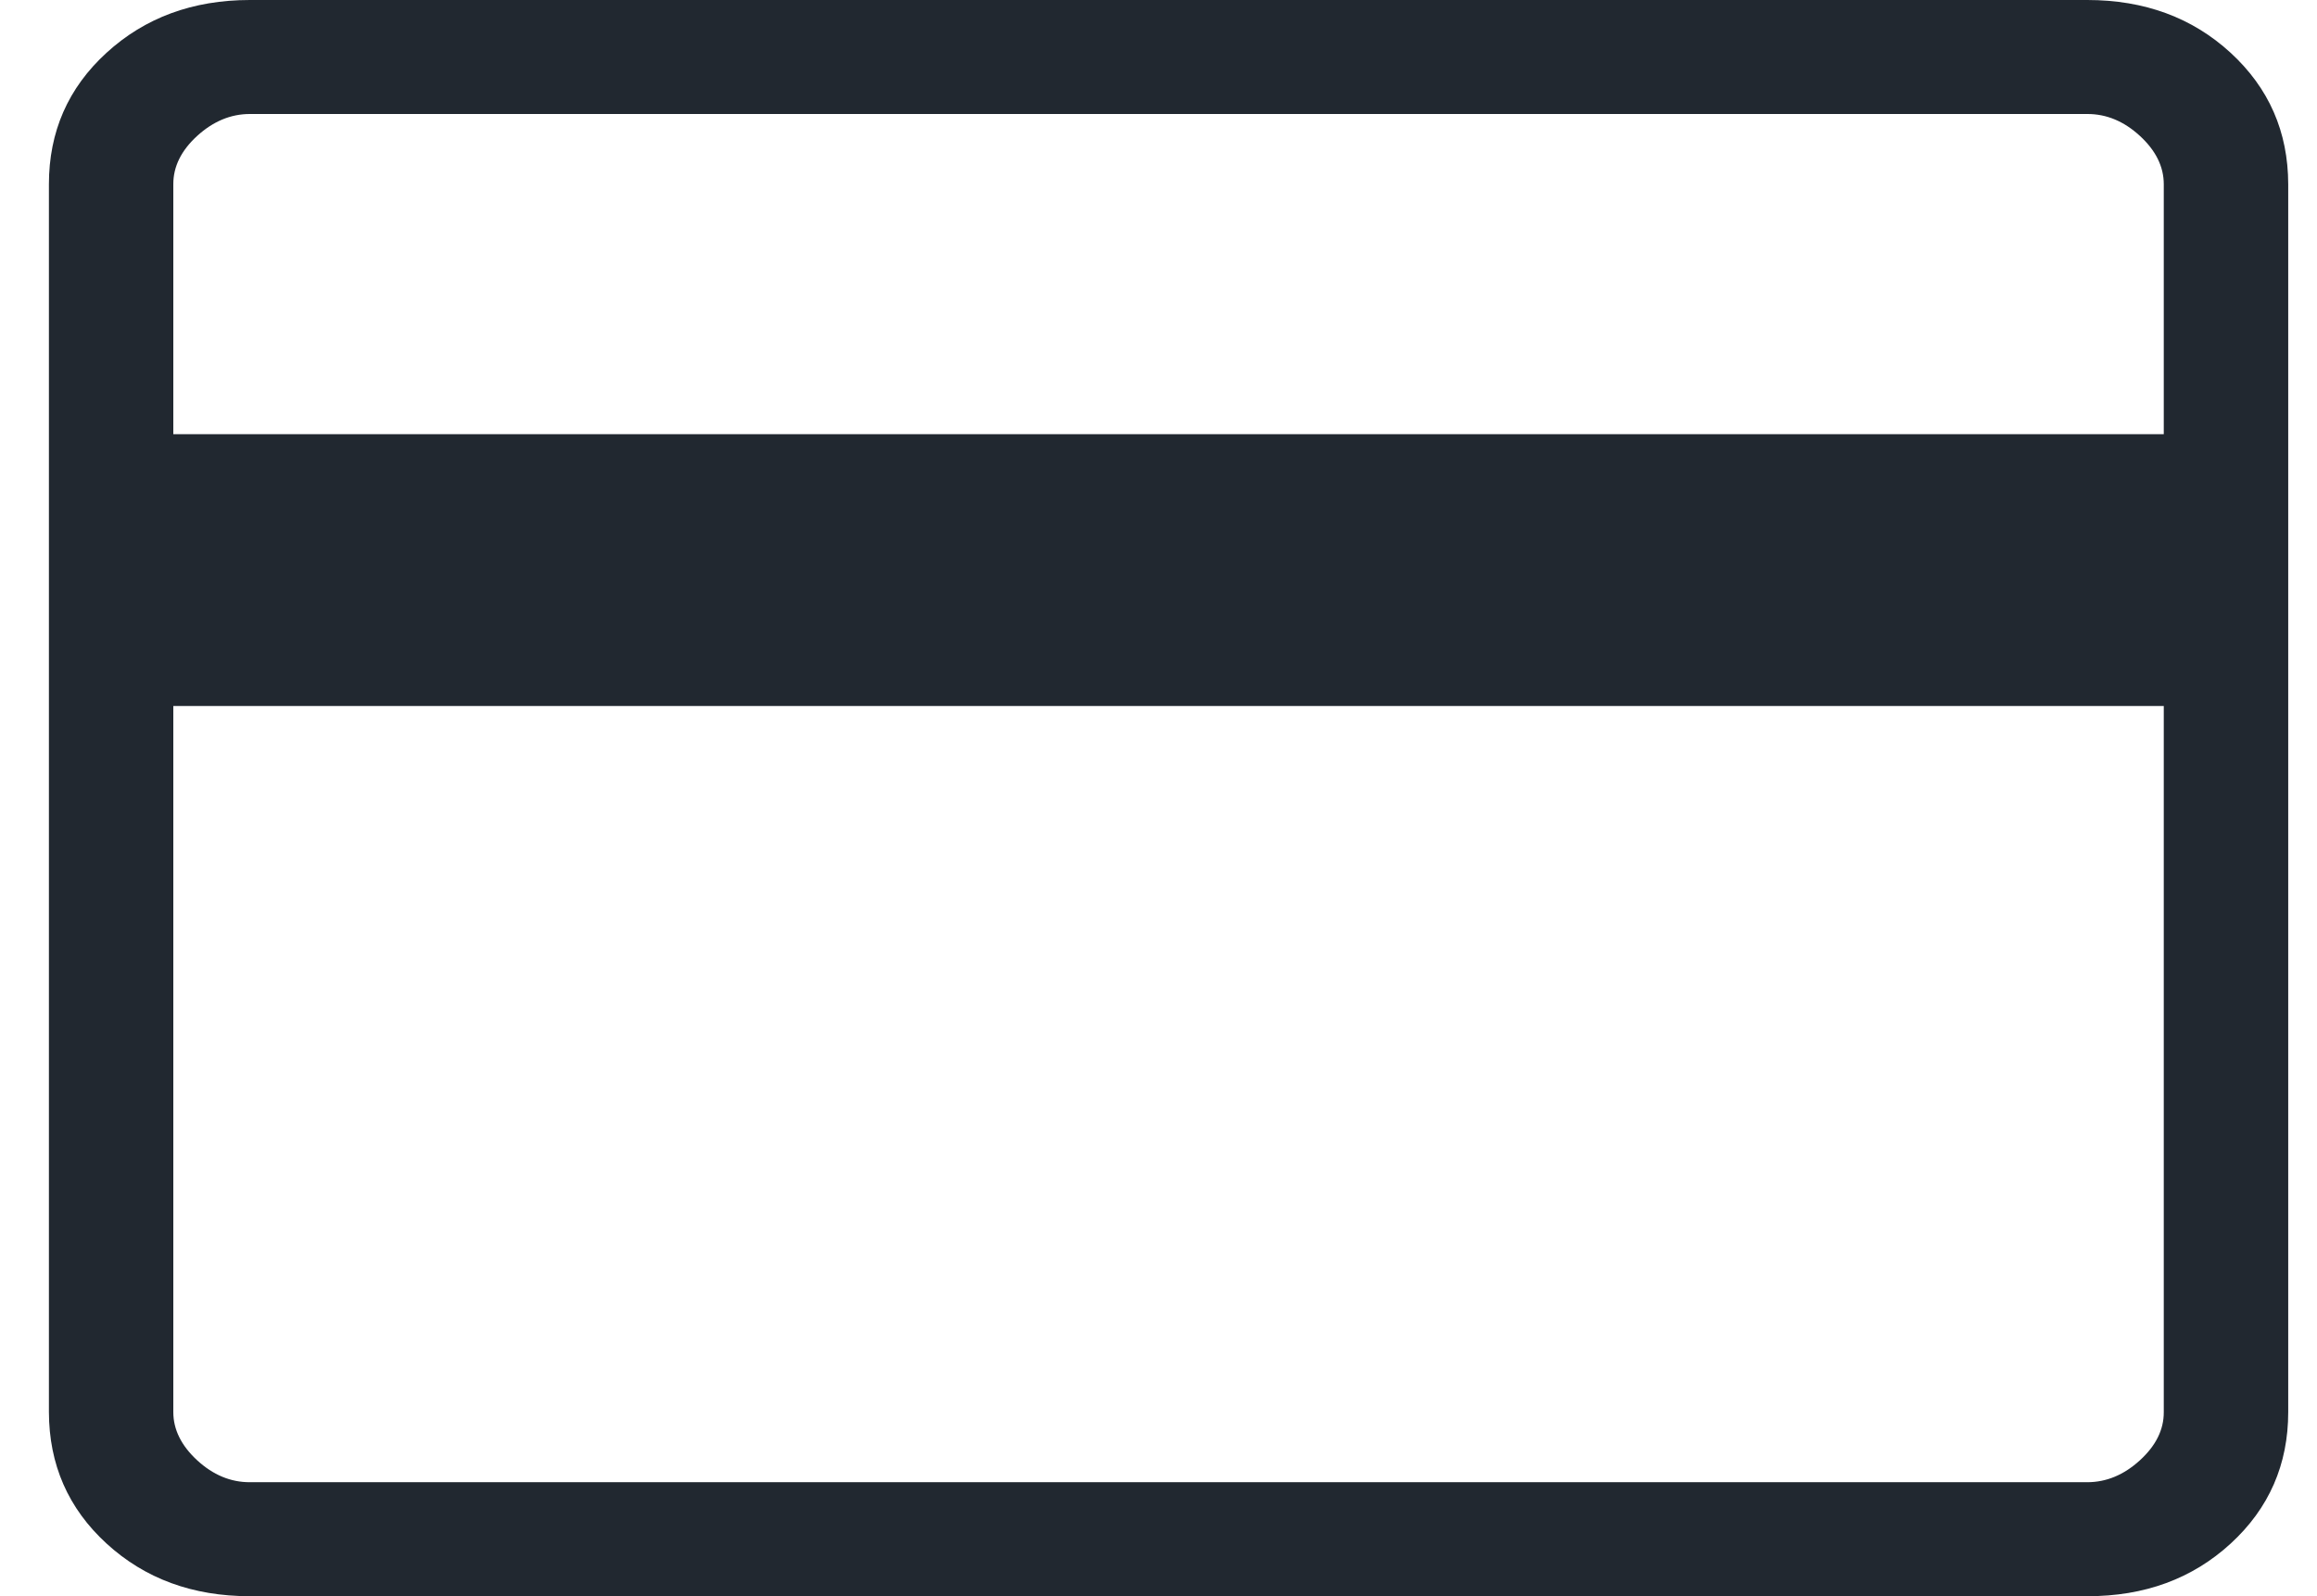 <svg width="45" height="31" viewBox="0 0 45 31" fill="none" xmlns="http://www.w3.org/2000/svg">
    <path d="M44.441 3.578V27.424C44.441 28.442 44.068 29.294 43.324 29.977C42.58 30.66 41.651 31.002 40.538 31H4.852C3.741 31 2.813 30.659 2.069 29.977C1.325 29.295 0.952 28.443 0.95 27.422V3.578C0.95 2.558 1.323 1.707 2.069 1.025C2.815 0.343 3.742 0.001 4.852 0H40.538C41.65 0 42.578 0.342 43.322 1.025C44.066 1.709 44.439 2.56 44.441 3.578ZM3.366 8.432H42.024V3.578C42.024 3.237 41.87 2.924 41.56 2.639C41.251 2.355 40.911 2.213 40.538 2.214H4.852C4.482 2.214 4.141 2.356 3.83 2.639C3.519 2.923 3.365 3.236 3.366 3.578V8.432ZM3.366 13.711V27.424C3.366 27.763 3.521 28.076 3.83 28.361C4.139 28.645 4.48 28.787 4.852 28.786H40.538C40.909 28.786 41.25 28.644 41.56 28.361C41.871 28.077 42.026 27.765 42.024 27.424V13.711H3.366Z" fill="#212830"/>
</svg>
